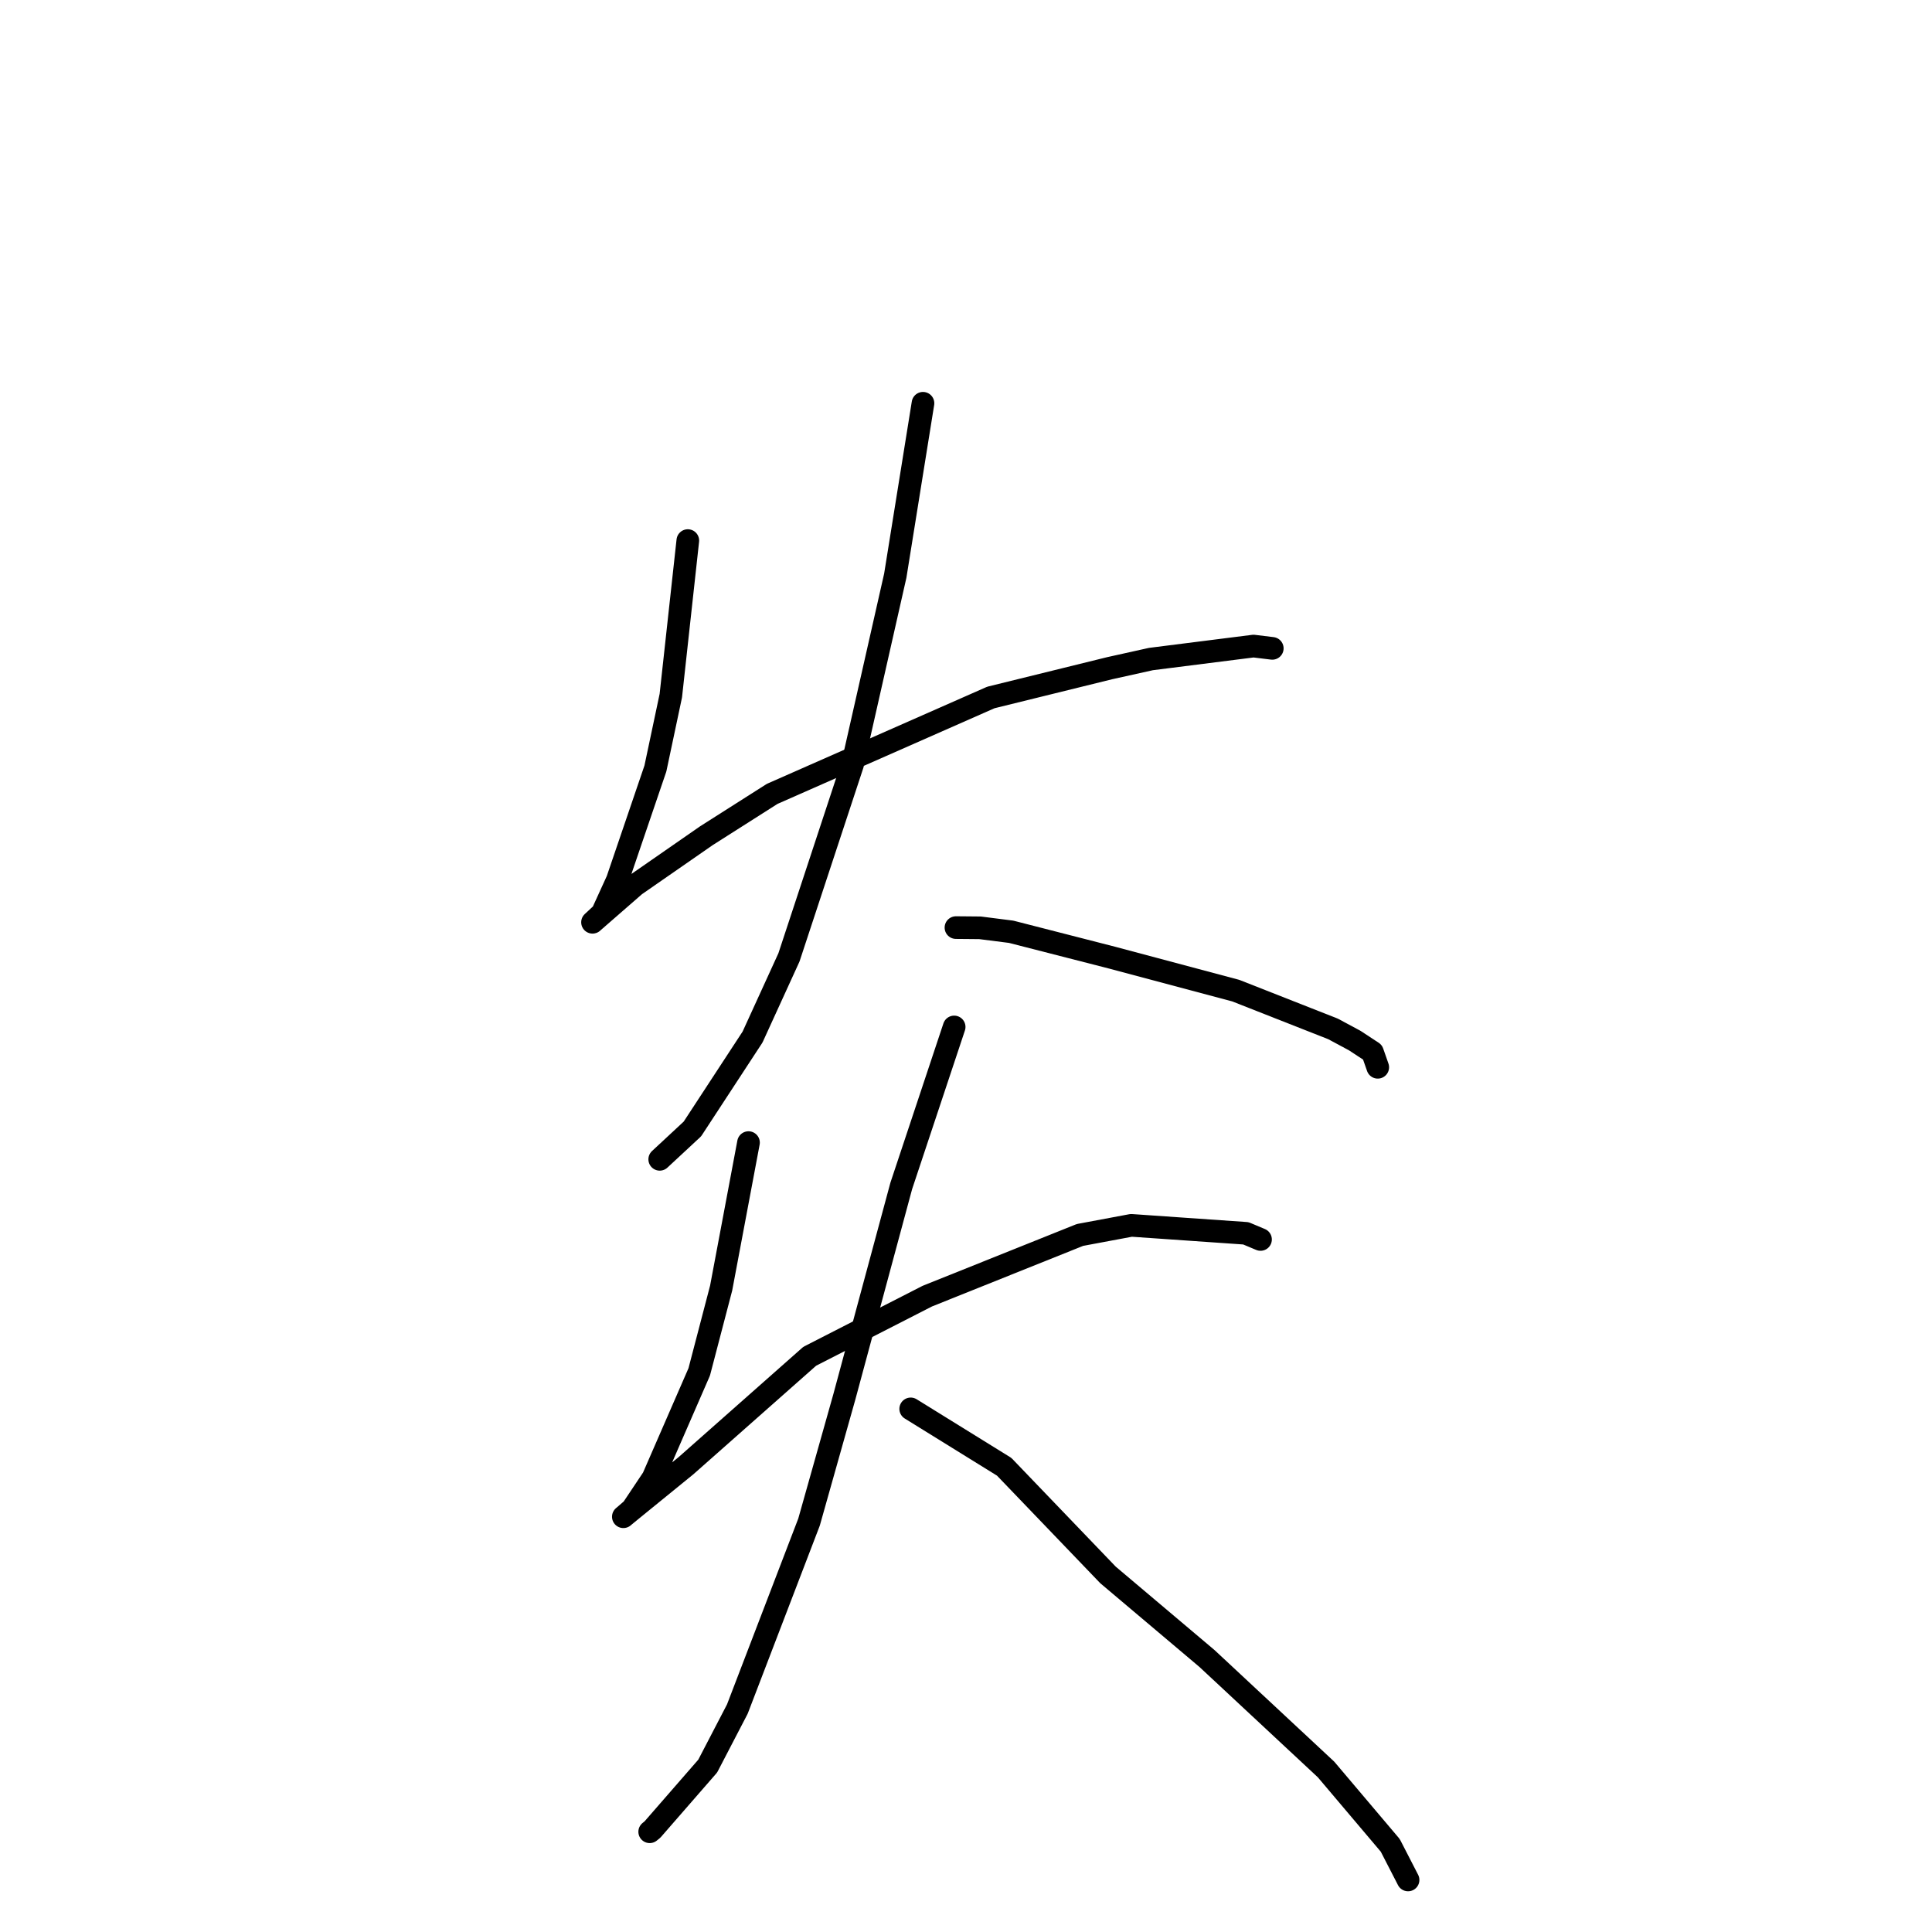 <?xml version="1.0" standalone="no"?>
    <svg width="256" height="256" xmlns="http://www.w3.org/2000/svg" version="1.1">
    <polyline stroke="black" stroke-width="3" stroke-linecap="round" fill="transparent" stroke-linejoin="round" points="91.139 71.63 90.013 81.905 88.887 92.18 86.843 101.834 81.802 116.626 79.803 121.007 78.522 122.204 78.513 122.207 78.511 122.207 84.148 117.295 93.587 110.745 102.316 105.194 131.294 92.42 147.022 88.544 152.504 87.327 166.099 85.608 168.56 85.909 168.582 85.912 168.584 85.912 " />
        <polyline stroke="black" stroke-width="3" stroke-linecap="round" fill="transparent" stroke-linejoin="round" points="122.3 53.434 120.464 64.857 118.629 76.279 112.965 101.303 104.539 126.863 99.716 137.414 91.748 149.592 87.81 153.251 87.417 153.616 " />
        <polyline stroke="black" stroke-width="3" stroke-linecap="round" fill="transparent" stroke-linejoin="round" points="126.669 122.911 128.264 122.925 129.859 122.94 133.983 123.465 147.366 126.896 163.742 131.263 176.629 136.334 179.511 137.882 181.862 139.426 182.514 141.288 182.56 141.421 " />
        <polyline stroke="black" stroke-width="3" stroke-linecap="round" fill="transparent" stroke-linejoin="round" points="99.18 151.4 97.368 161.038 95.555 170.676 92.65 181.786 86.528 195.842 83.779 199.957 82.603 200.975 82.596 200.976 83.634 200.125 90.914 194.199 107.292 179.714 122.869 171.747 143.099 163.638 149.903 162.366 165.081 163.42 166.849 164.162 167.026 164.236 " />
        <polyline stroke="black" stroke-width="3" stroke-linecap="round" fill="transparent" stroke-linejoin="round" points="126.432 136.075 122.926 146.61 119.42 157.144 111.881 185.089 107.201 201.685 97.701 226.464 93.775 234.015 86.448 242.429 86.088 242.719 " />
        <polyline stroke="black" stroke-width="3" stroke-linecap="round" fill="transparent" stroke-linejoin="round" points="120.672 186.684 126.866 190.52 133.06 194.356 146.814 208.685 159.942 219.77 175.707 234.463 184.216 244.519 186.362 248.687 186.576 249.104 " />
        </svg>
